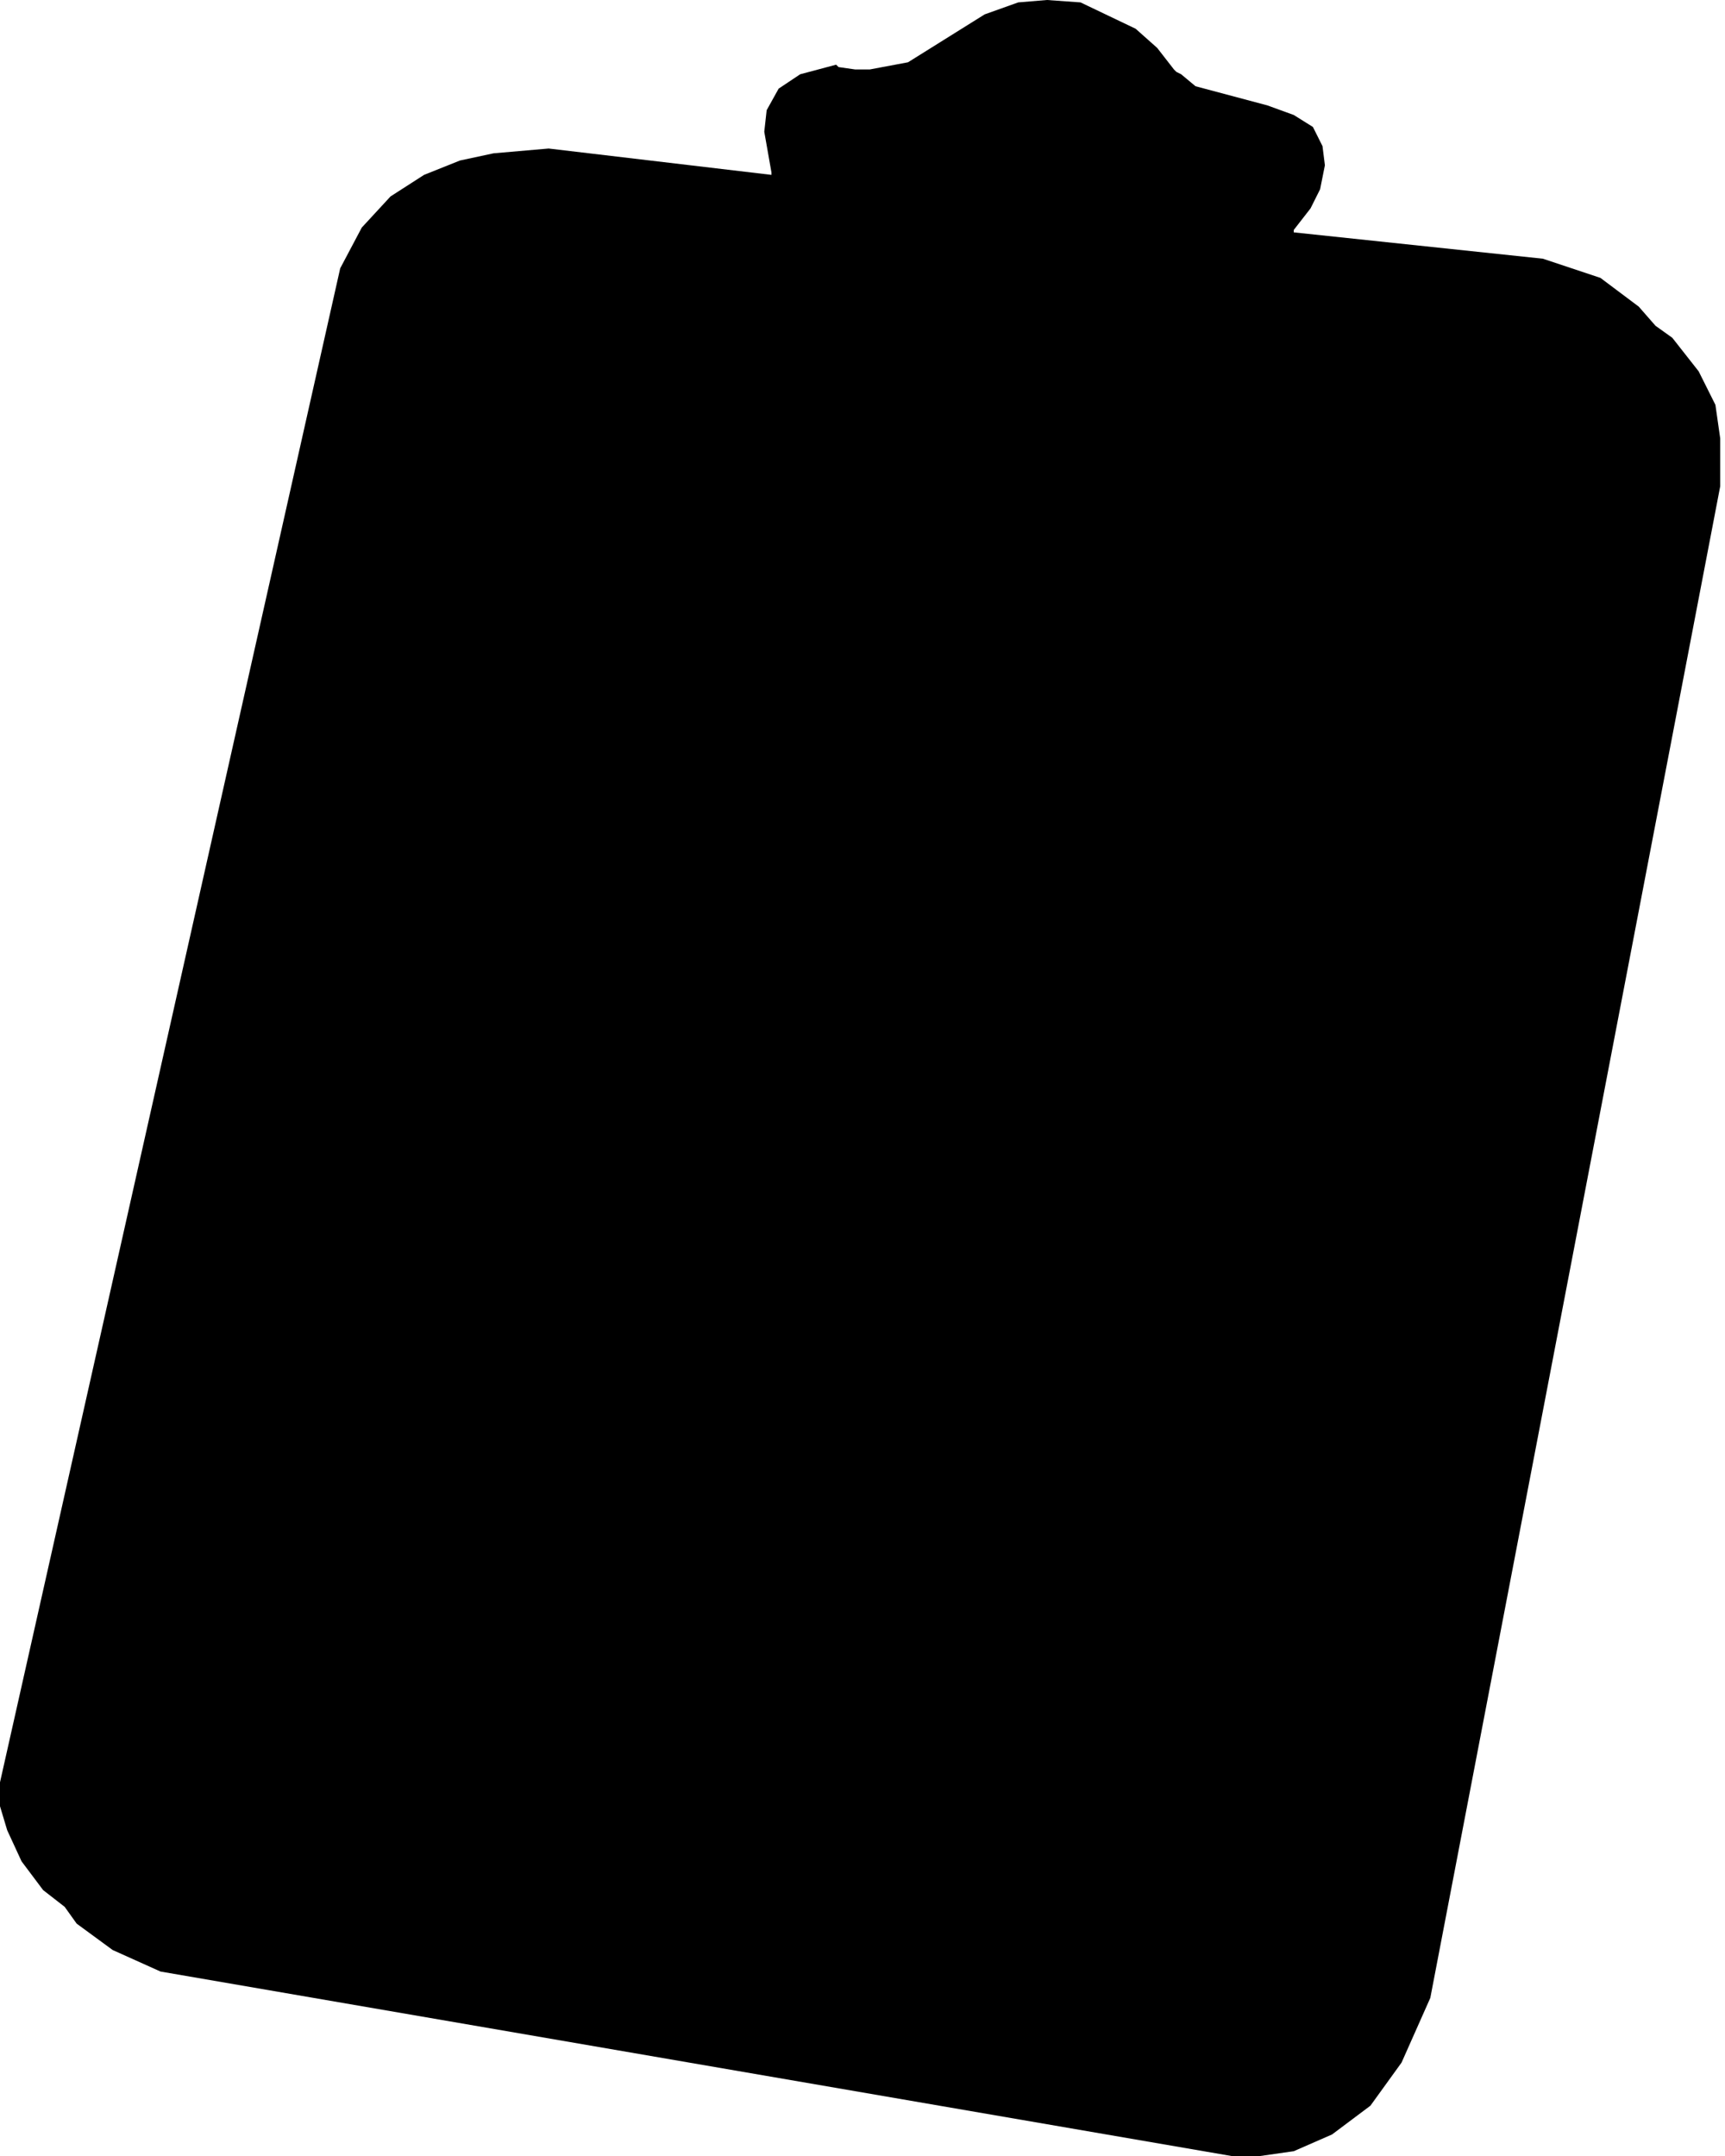 <?xml version="1.0" encoding="utf-8"?>
<svg version="1.1" id="Layer_1"
xmlns="http://www.w3.org/2000/svg"
xmlns:xlink="http://www.w3.org/1999/xlink"
width="36px" height="45px"
xml:space="preserve">
<g id="PathID_795" transform="matrix(1, 0, 0, 1, 0, 0)">
<path style="fill:#000000;fill-opacity:1" d="M33.4 5.8L34.2 6.4L34.55 6.8L34.9 7.05L35.45 7.75L35.8 8.45L35.9 9.15L35.9 10.15L29.85 41.7L29.25 43.05L28.6 43.95L27.8 44.55L27 44.9L26.3 45L25.7 45L3.35 41.15L2.35 40.7L1.6 40.15L1.35 39.8L0.9 39.45L0.45 38.85L0.15 38.2L0 37.7L0 37.2L7.1 5.6L7.55 4.75L8.15 4.1L8.85 3.65L9.6 3.35L10.3 3.2L11.45 3.1L16.1 3.65L16.1 3.6L15.95 2.75L16 2.3L16.25 1.85L16.7 1.55L17.45 1.35L17.5 1.4L17.85 1.45L18.15 1.45L18.95 1.3L20.55 0.3L21.25 0.05L21.85 0L22.55 0.05L23.7 0.6L24.15 1L24.5 1.45L24.55 1.5L24.65 1.55L24.95 1.8L26.45 2.2L27 2.4L27.4 2.65L27.6 3.05L27.65 3.45L27.55 3.95L27.35 4.35L27 4.8L27 4.85L32.2 5.4L33.4 5.8" />
</g>
</svg>
